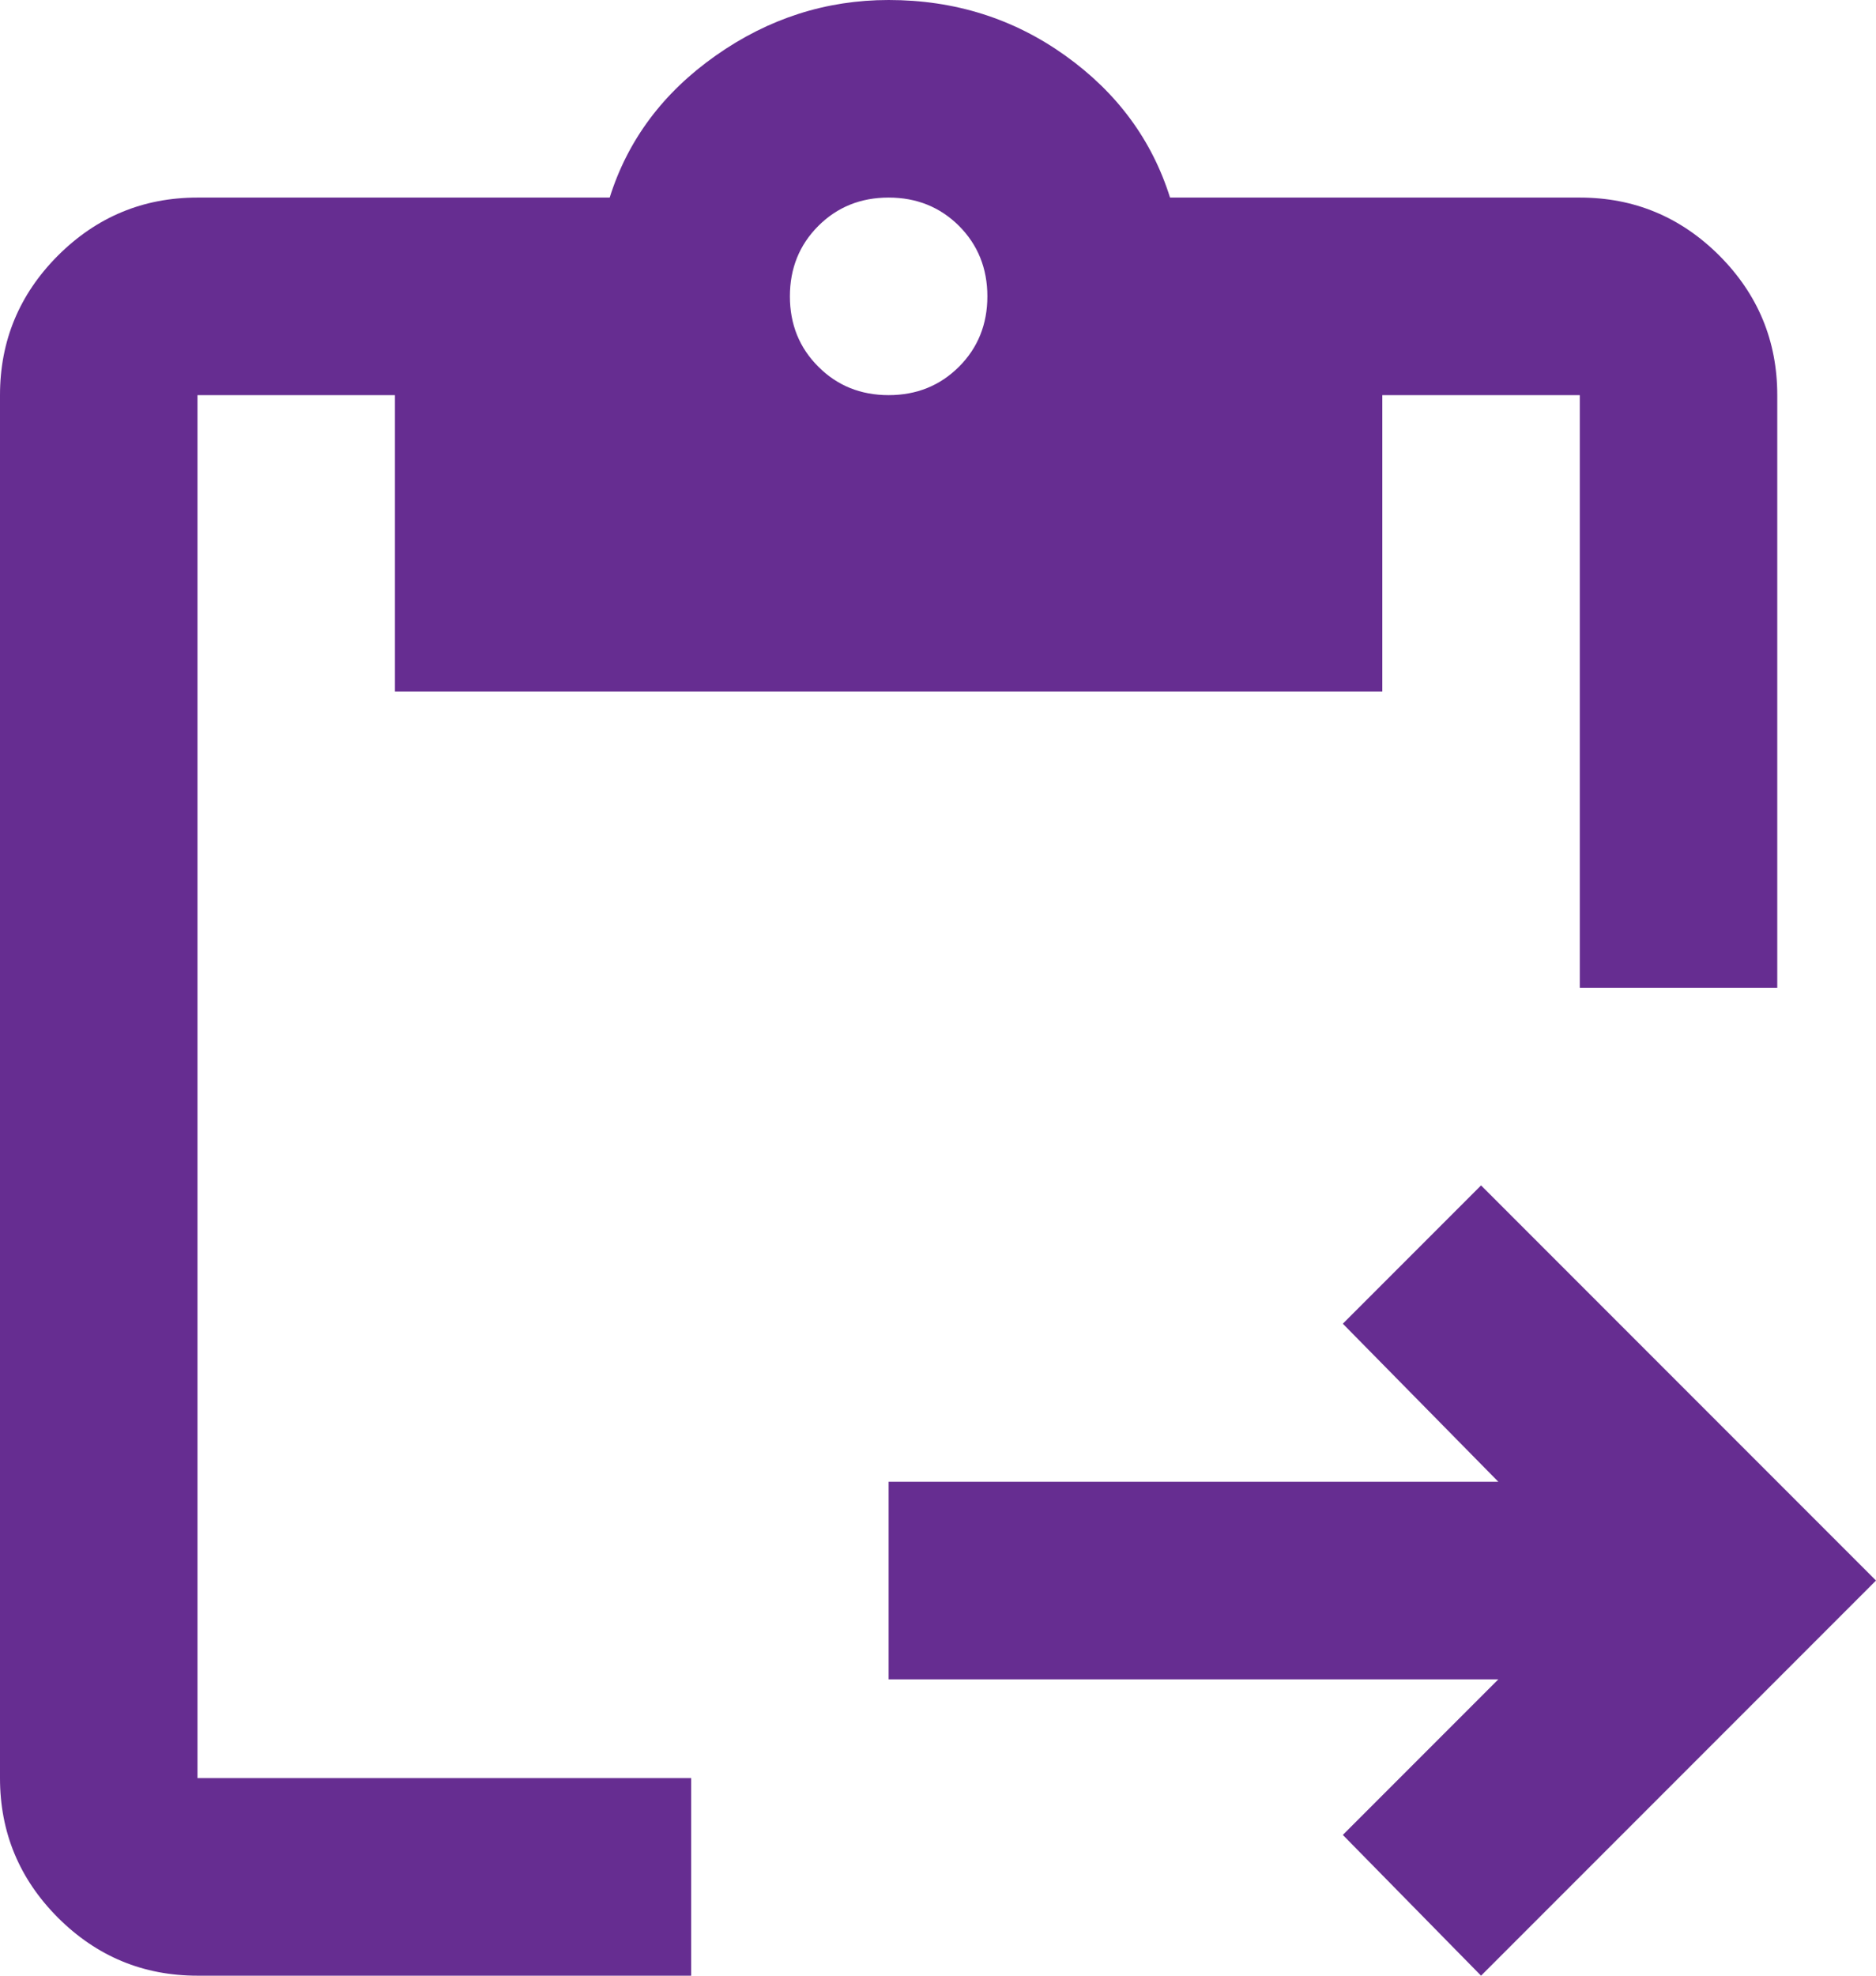<svg width="19" height="20" viewBox="0 0 19 20" fill="none" xmlns="http://www.w3.org/2000/svg">
<path d="M2 20C1.45 20 0.979 19.804 0.587 19.413C0.196 19.021 0 18.55 0 18V4C0 3.45 0.196 2.979 0.587 2.587C0.979 2.196 1.45 2 2 2H6.175C6.358 1.417 6.717 0.937 7.25 0.562C7.783 0.187 8.367 0 9 0C9.667 0 10.263 0.187 10.788 0.562C11.313 0.937 11.667 1.417 11.85 2H16C16.55 2 17.021 2.196 17.413 2.587C17.804 2.979 18 3.45 18 4V10H16V4H14V7H4V4H2V18H7V20H2ZM15 20L13.6 18.575L15.175 17H9V15H15.175L13.6 13.4L15 12L19 16L15 20ZM9 4C9.283 4 9.521 3.904 9.713 3.712C9.904 3.521 10 3.283 10 3C10 2.717 9.904 2.479 9.713 2.287C9.521 2.096 9.283 2 9 2C8.717 2 8.479 2.096 8.288 2.287C8.096 2.479 8 2.717 8 3C8 3.283 8.096 3.521 8.288 3.712C8.479 3.904 8.717 4 9 4Z" fill="#662D91"/>
</svg>
